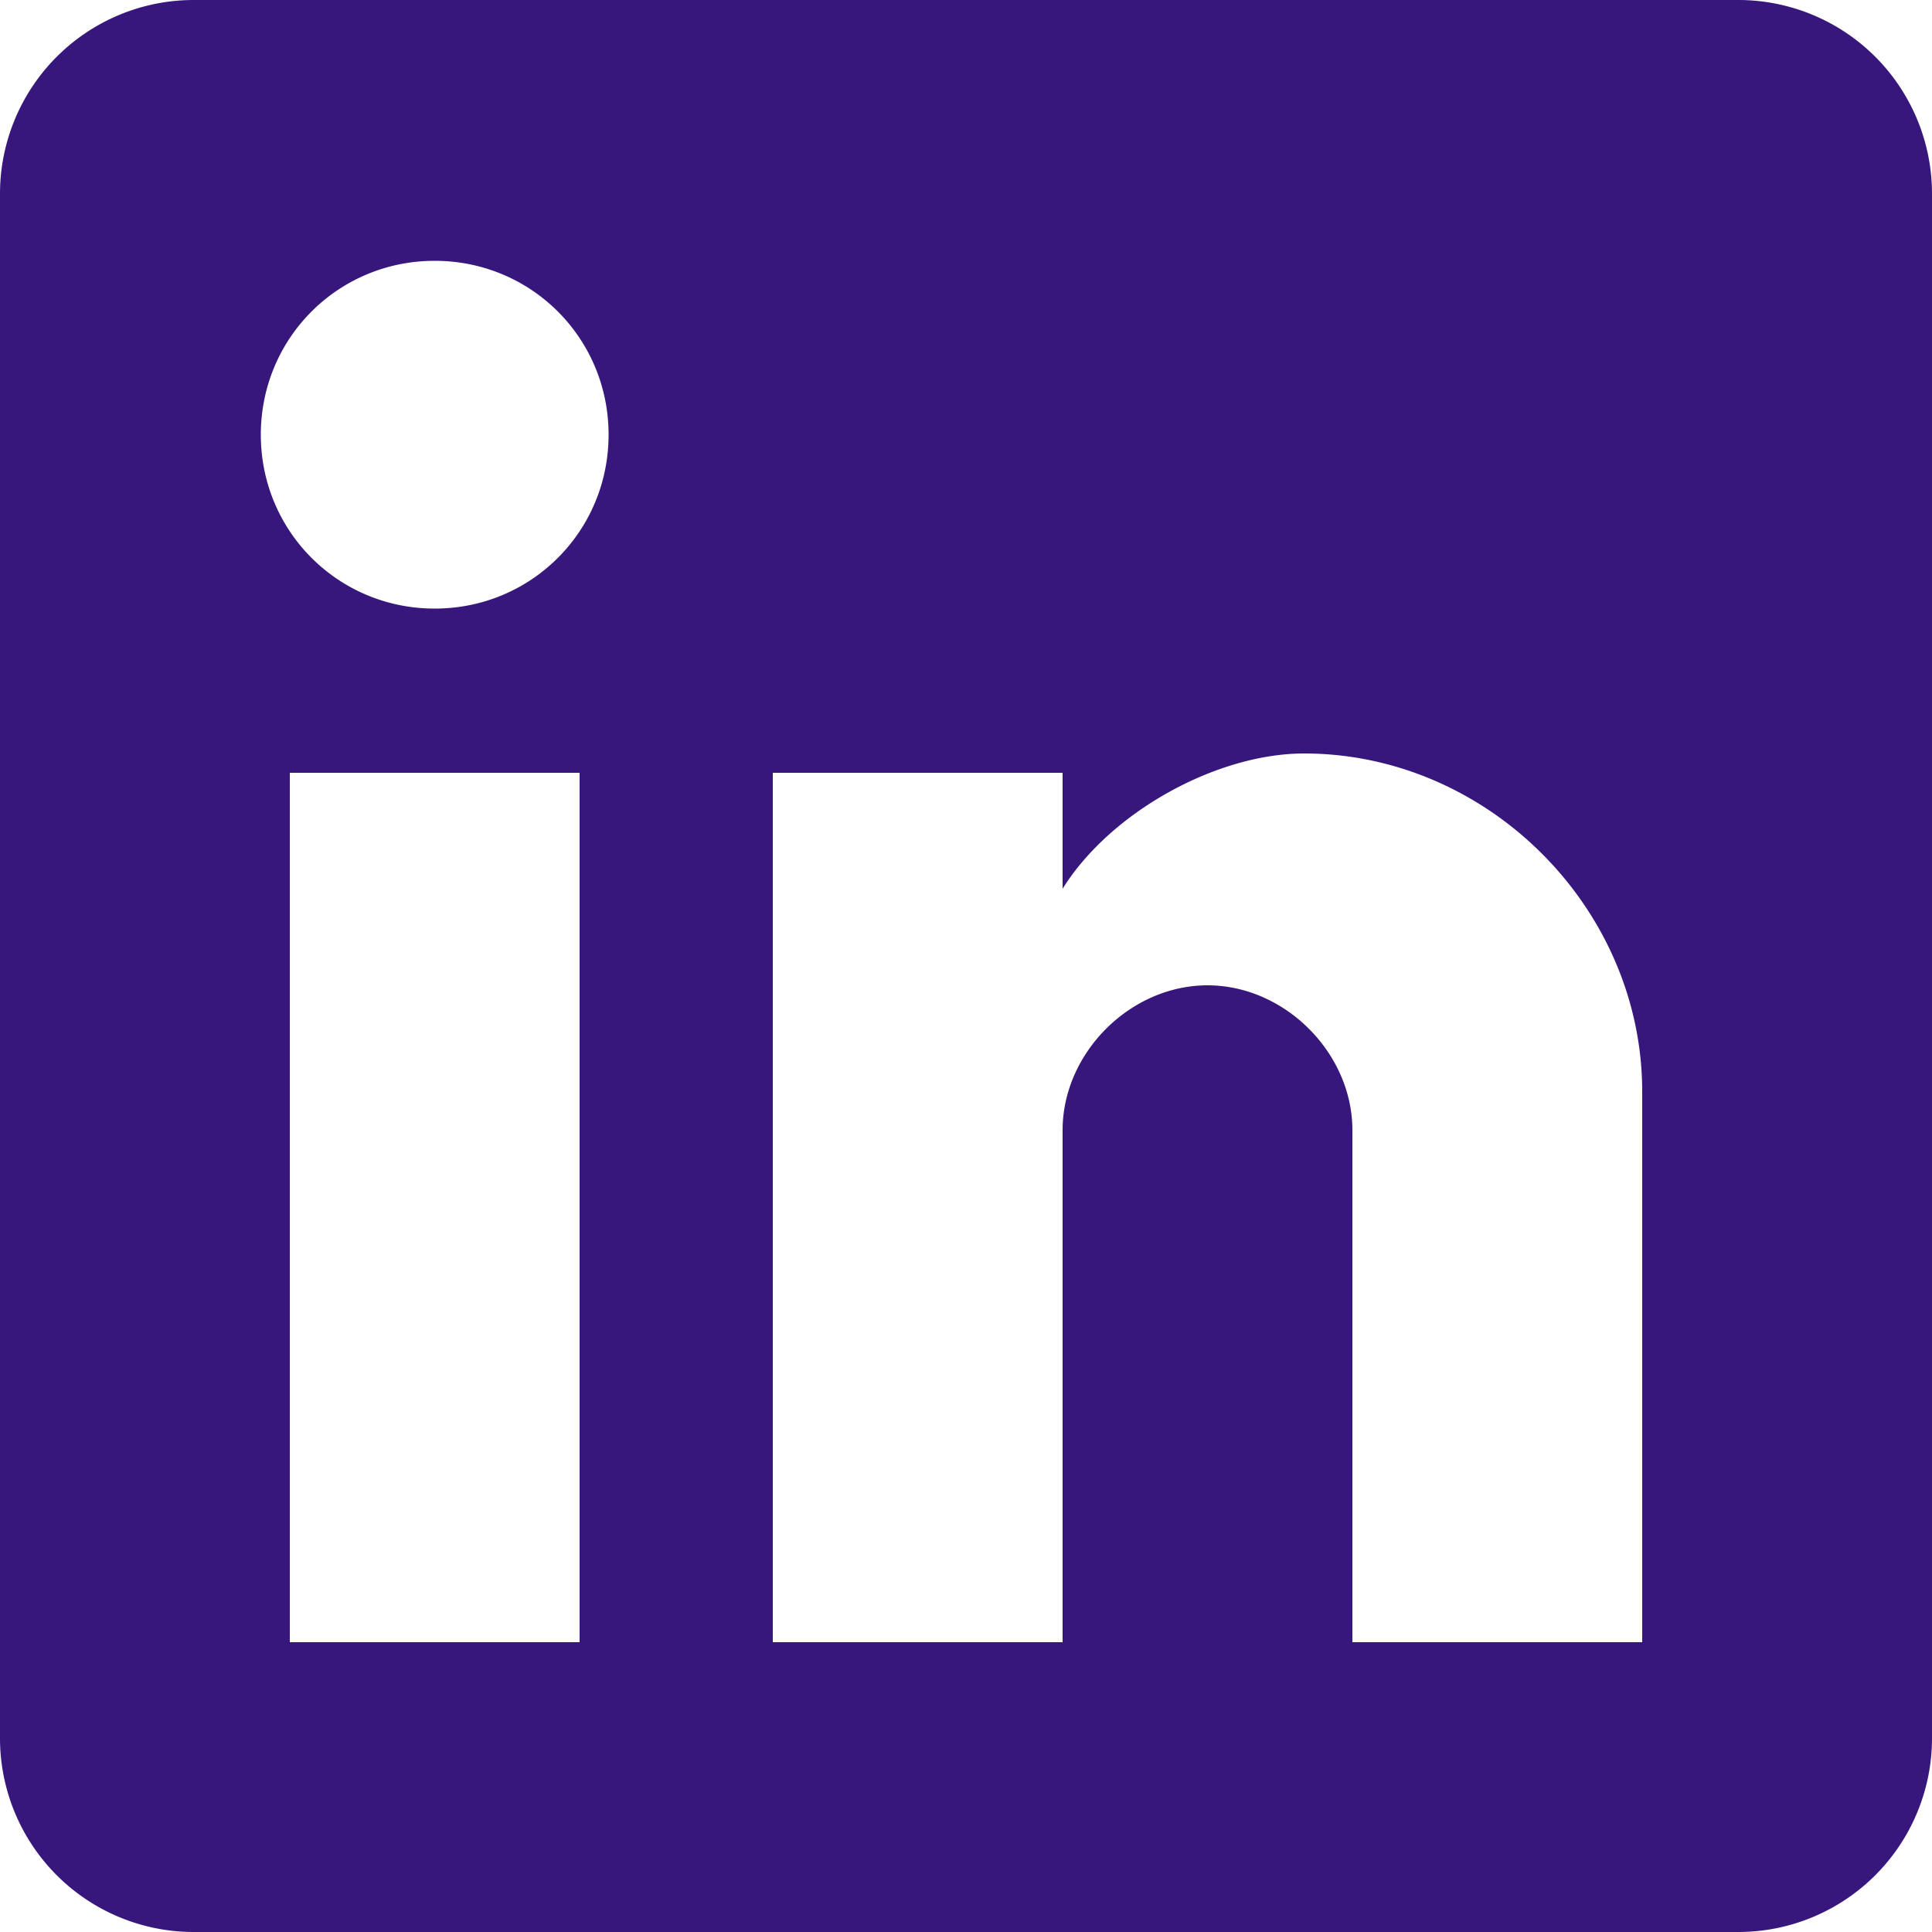 <svg fill="none" xmlns="http://www.w3.org/2000/svg" viewBox="0 0 35 35">
  <path d="M31.5 0h-28A3.51 3.51 0 000 3.5v28A3.51 3.51 0 003.5 35h28a3.51 3.51 0 003.5-3.5v-28A3.51 3.51 0 0031.5 0zm-21 29.75H5.25V14h5.25v15.75zM7.875 11.025c-1.75 0-3.15-1.4-3.15-3.15s1.4-3.15 3.15-3.15 3.15 1.4 3.15 3.15-1.4 3.15-3.15 3.15zM29.75 29.75H24.5v-9.275c0-1.4-1.225-2.625-2.625-2.625s-2.625 1.225-2.625 2.625v9.275H14V14h5.25v2.1c.875-1.4 2.8-2.45 4.375-2.45 3.325 0 6.125 2.8 6.125 6.125v9.975z" fill="#38177D"/>
</svg>
